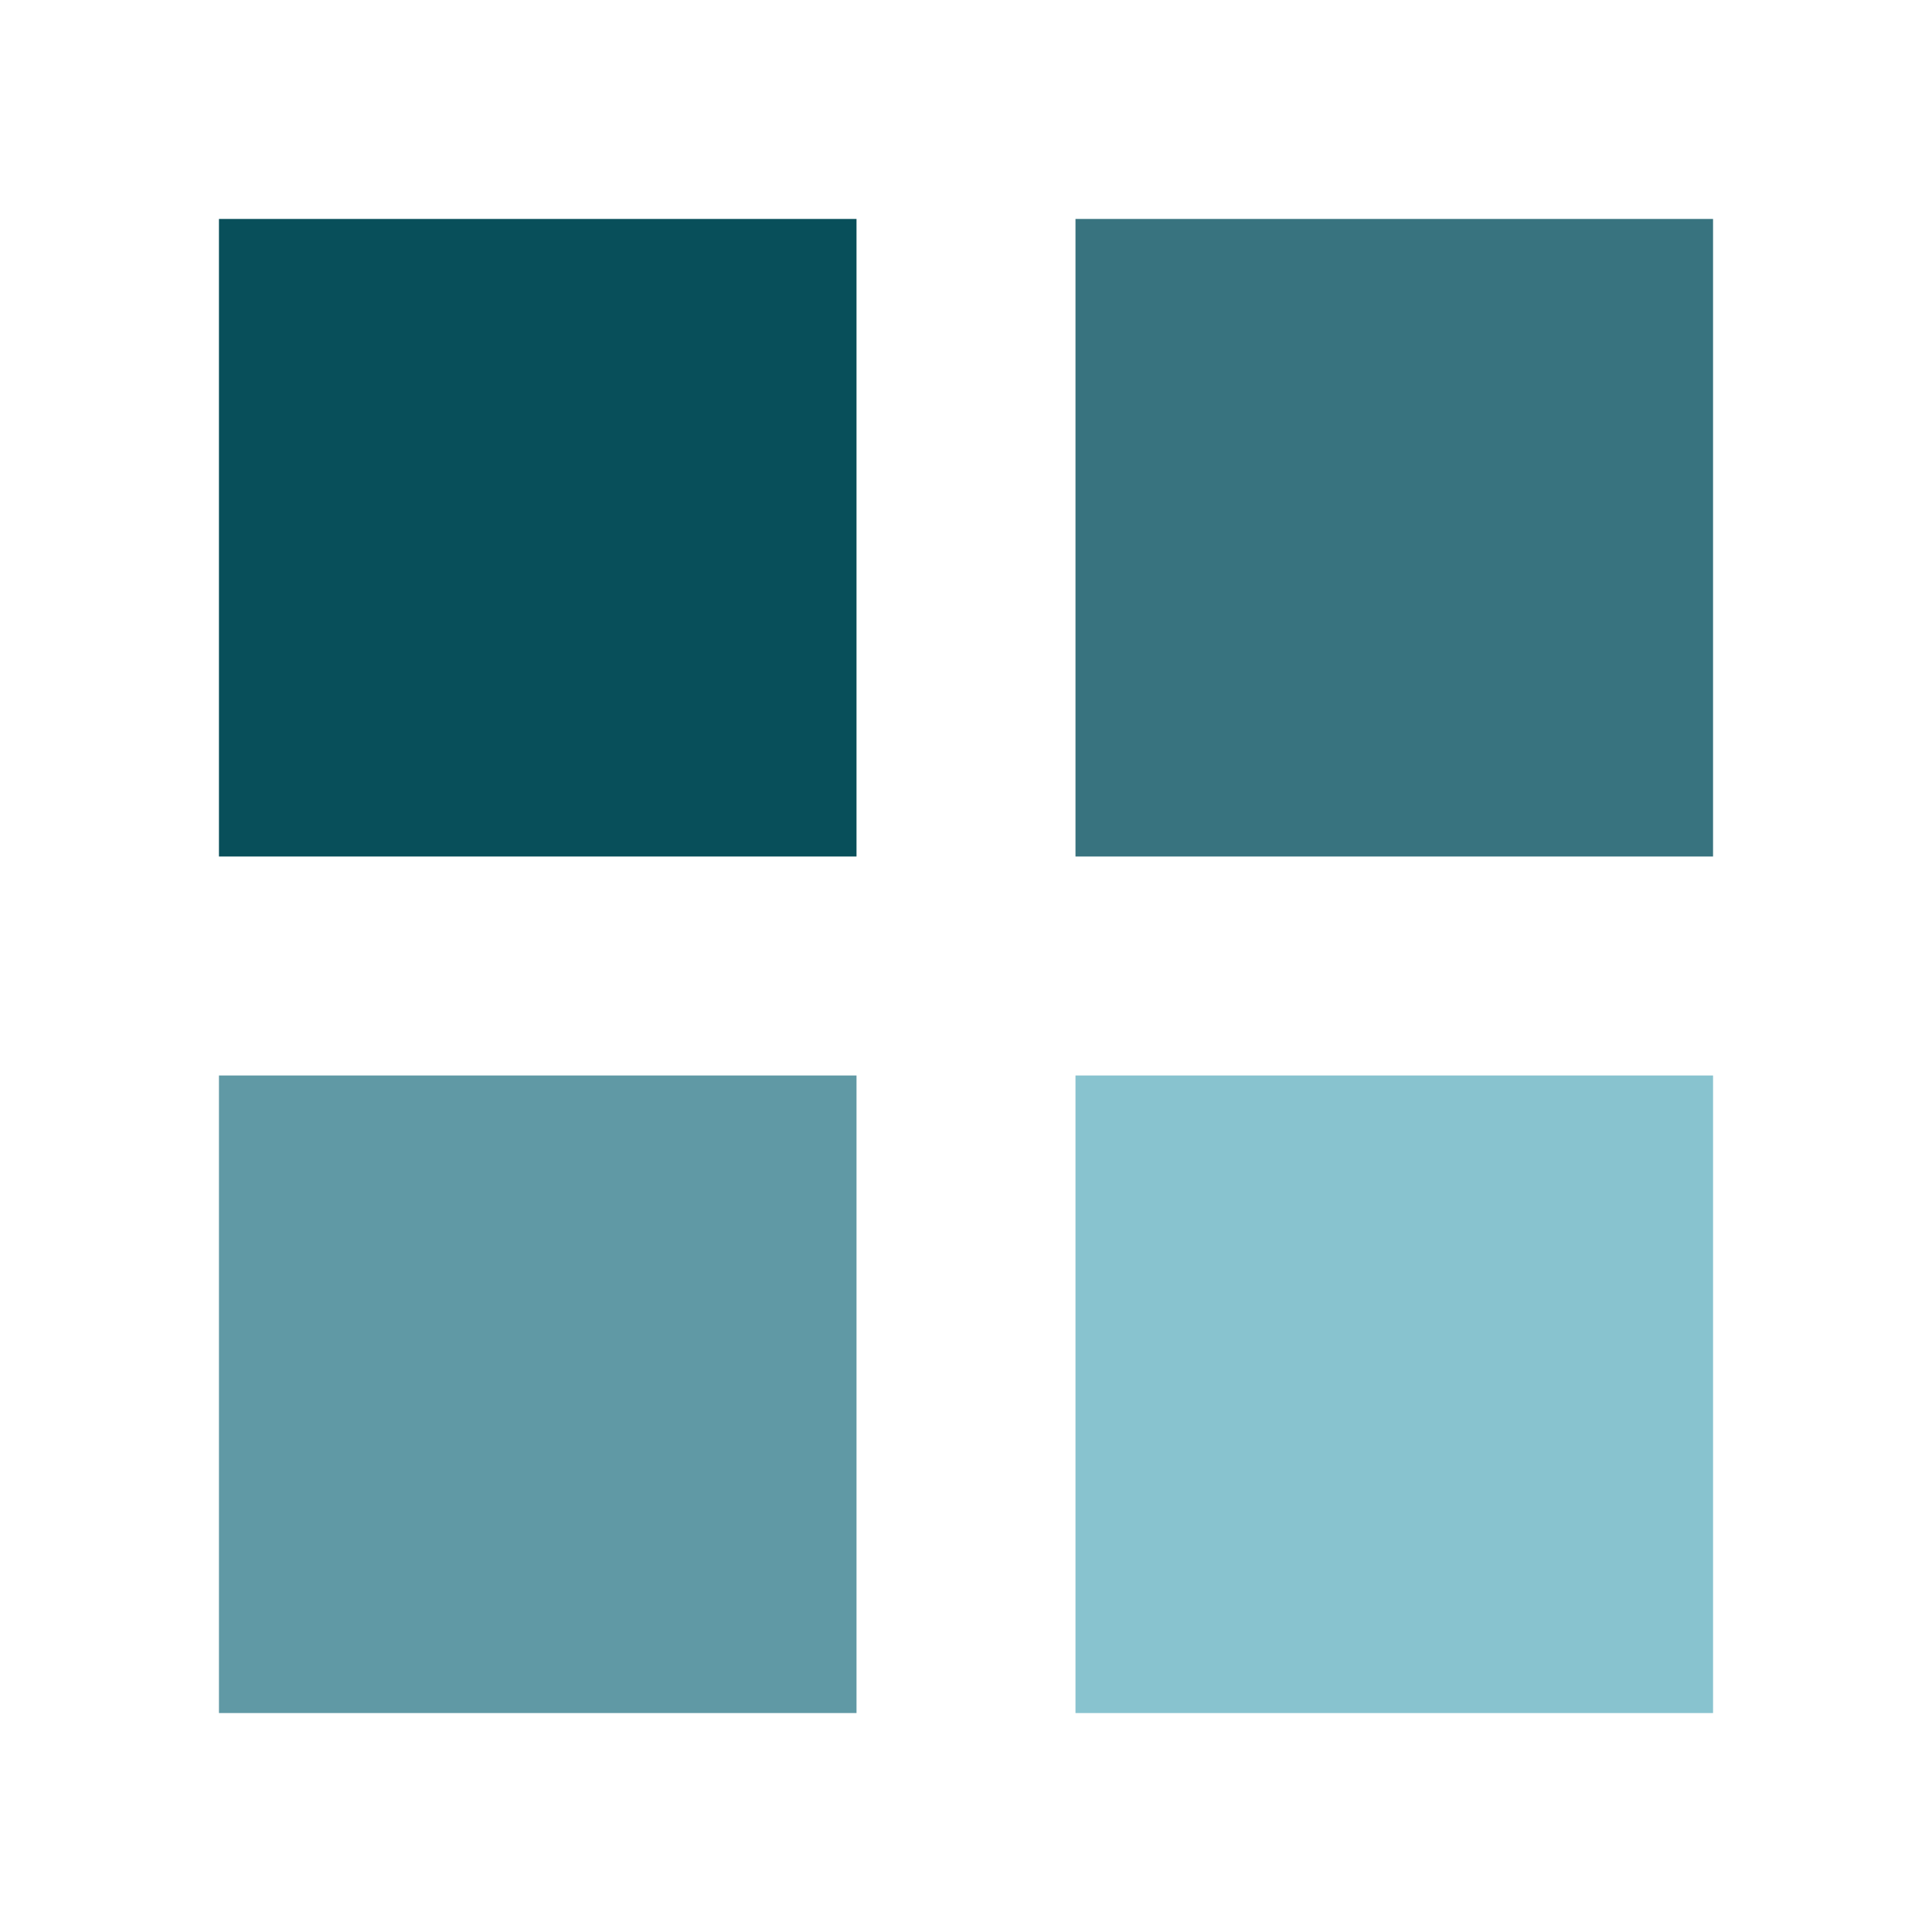 <?xml version="1.0" encoding="utf-8"?>
<svg xmlns="http://www.w3.org/2000/svg" xmlns:xlink="http://www.w3.org/1999/xlink" style="margin: auto; background: rgb(241, 242, 243); display: block; shape-rendering: auto;" width="124px" height="124px" viewBox="0 0 100 100" preserveAspectRatio="xMidYMid">
<g transform="translate(27.833,27.833)">
  <rect x="-16.5" y="-16.5" width="33" height="33" fill="#084f5a">
    <animateTransform attributeName="transform" type="scale" repeatCount="indefinite" dur="0.662s" keyTimes="0;1" values="1.25;1" begin="-0.199s"></animateTransform>
  </rect>
</g>
<g transform="translate(72.167,27.833)">
  <rect x="-16.5" y="-16.5" width="33" height="33" fill="#38737f">
    <animateTransform attributeName="transform" type="scale" repeatCount="indefinite" dur="0.662s" keyTimes="0;1" values="1.25;1" begin="-0.132s"></animateTransform>
  </rect>
</g>
<g transform="translate(27.833,72.167)">
  <rect x="-16.5" y="-16.5" width="33" height="33" fill="#6099a5">
    <animateTransform attributeName="transform" type="scale" repeatCount="indefinite" dur="0.662s" keyTimes="0;1" values="1.25;1" begin="0s"></animateTransform>
  </rect>
</g>
<g transform="translate(72.167,72.167)">
  <rect x="-16.5" y="-16.5" width="33" height="33" fill="#88c3cf">
    <animateTransform attributeName="transform" type="scale" repeatCount="indefinite" dur="0.662s" keyTimes="0;1" values="1.25;1" begin="-0.066s"></animateTransform>
  </rect>
</g>
<!-- [ldio] generated by https://loading.io/ --></svg>